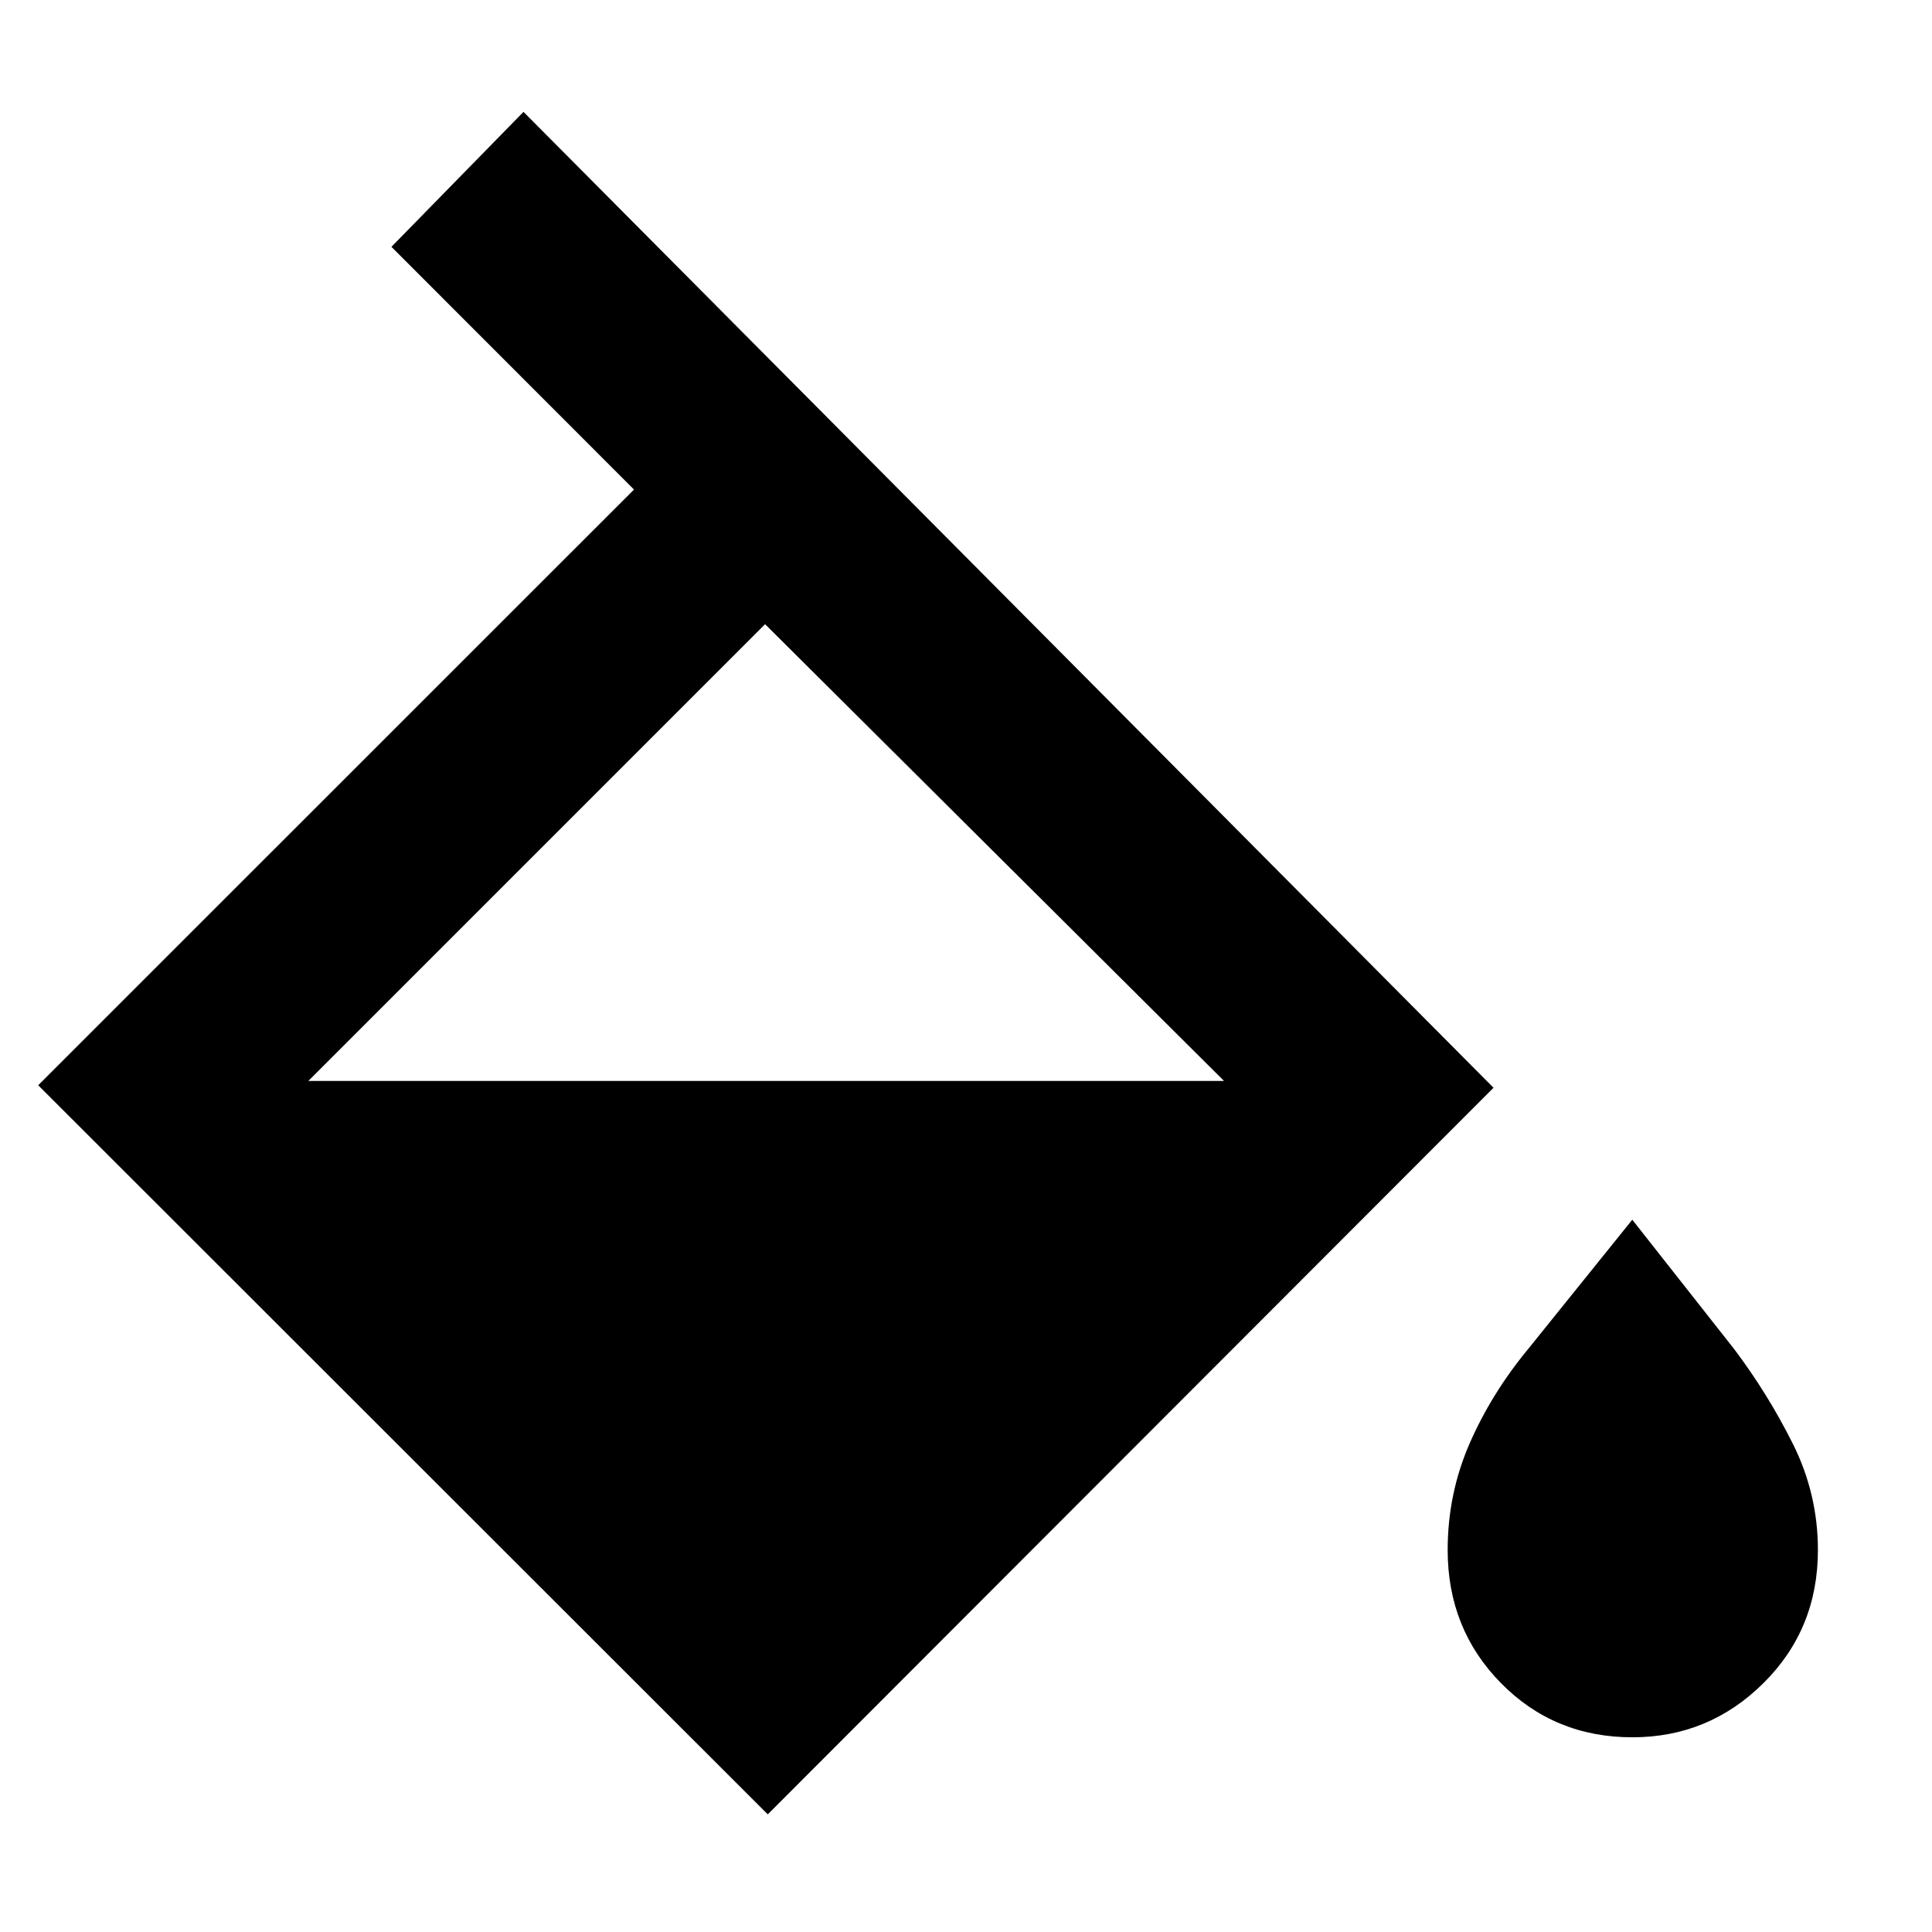 <svg xmlns="http://www.w3.org/2000/svg" height="40" viewBox="0 -960 960 960" width="40"><path d="M381.5-58.46 18.98-420.74l296.05-296L194.5-837.35l65.62-67.06 482 484.91L381.5-58.46Zm-1.33-591.38L153.22-422.89h454.99L380.17-649.84ZM811.15-96.75q-38.82 0-65.32-26.91-26.49-26.91-26.49-66.13 0-27.88 10.84-52.82 10.85-24.93 29.2-47.14l51.69-64.18 50.55 64.18q16.76 22.21 29.23 47.14 12.46 24.94 12.46 52.82 0 39.32-27.12 66.18-27.12 26.86-65.04 26.86Z"/></svg>